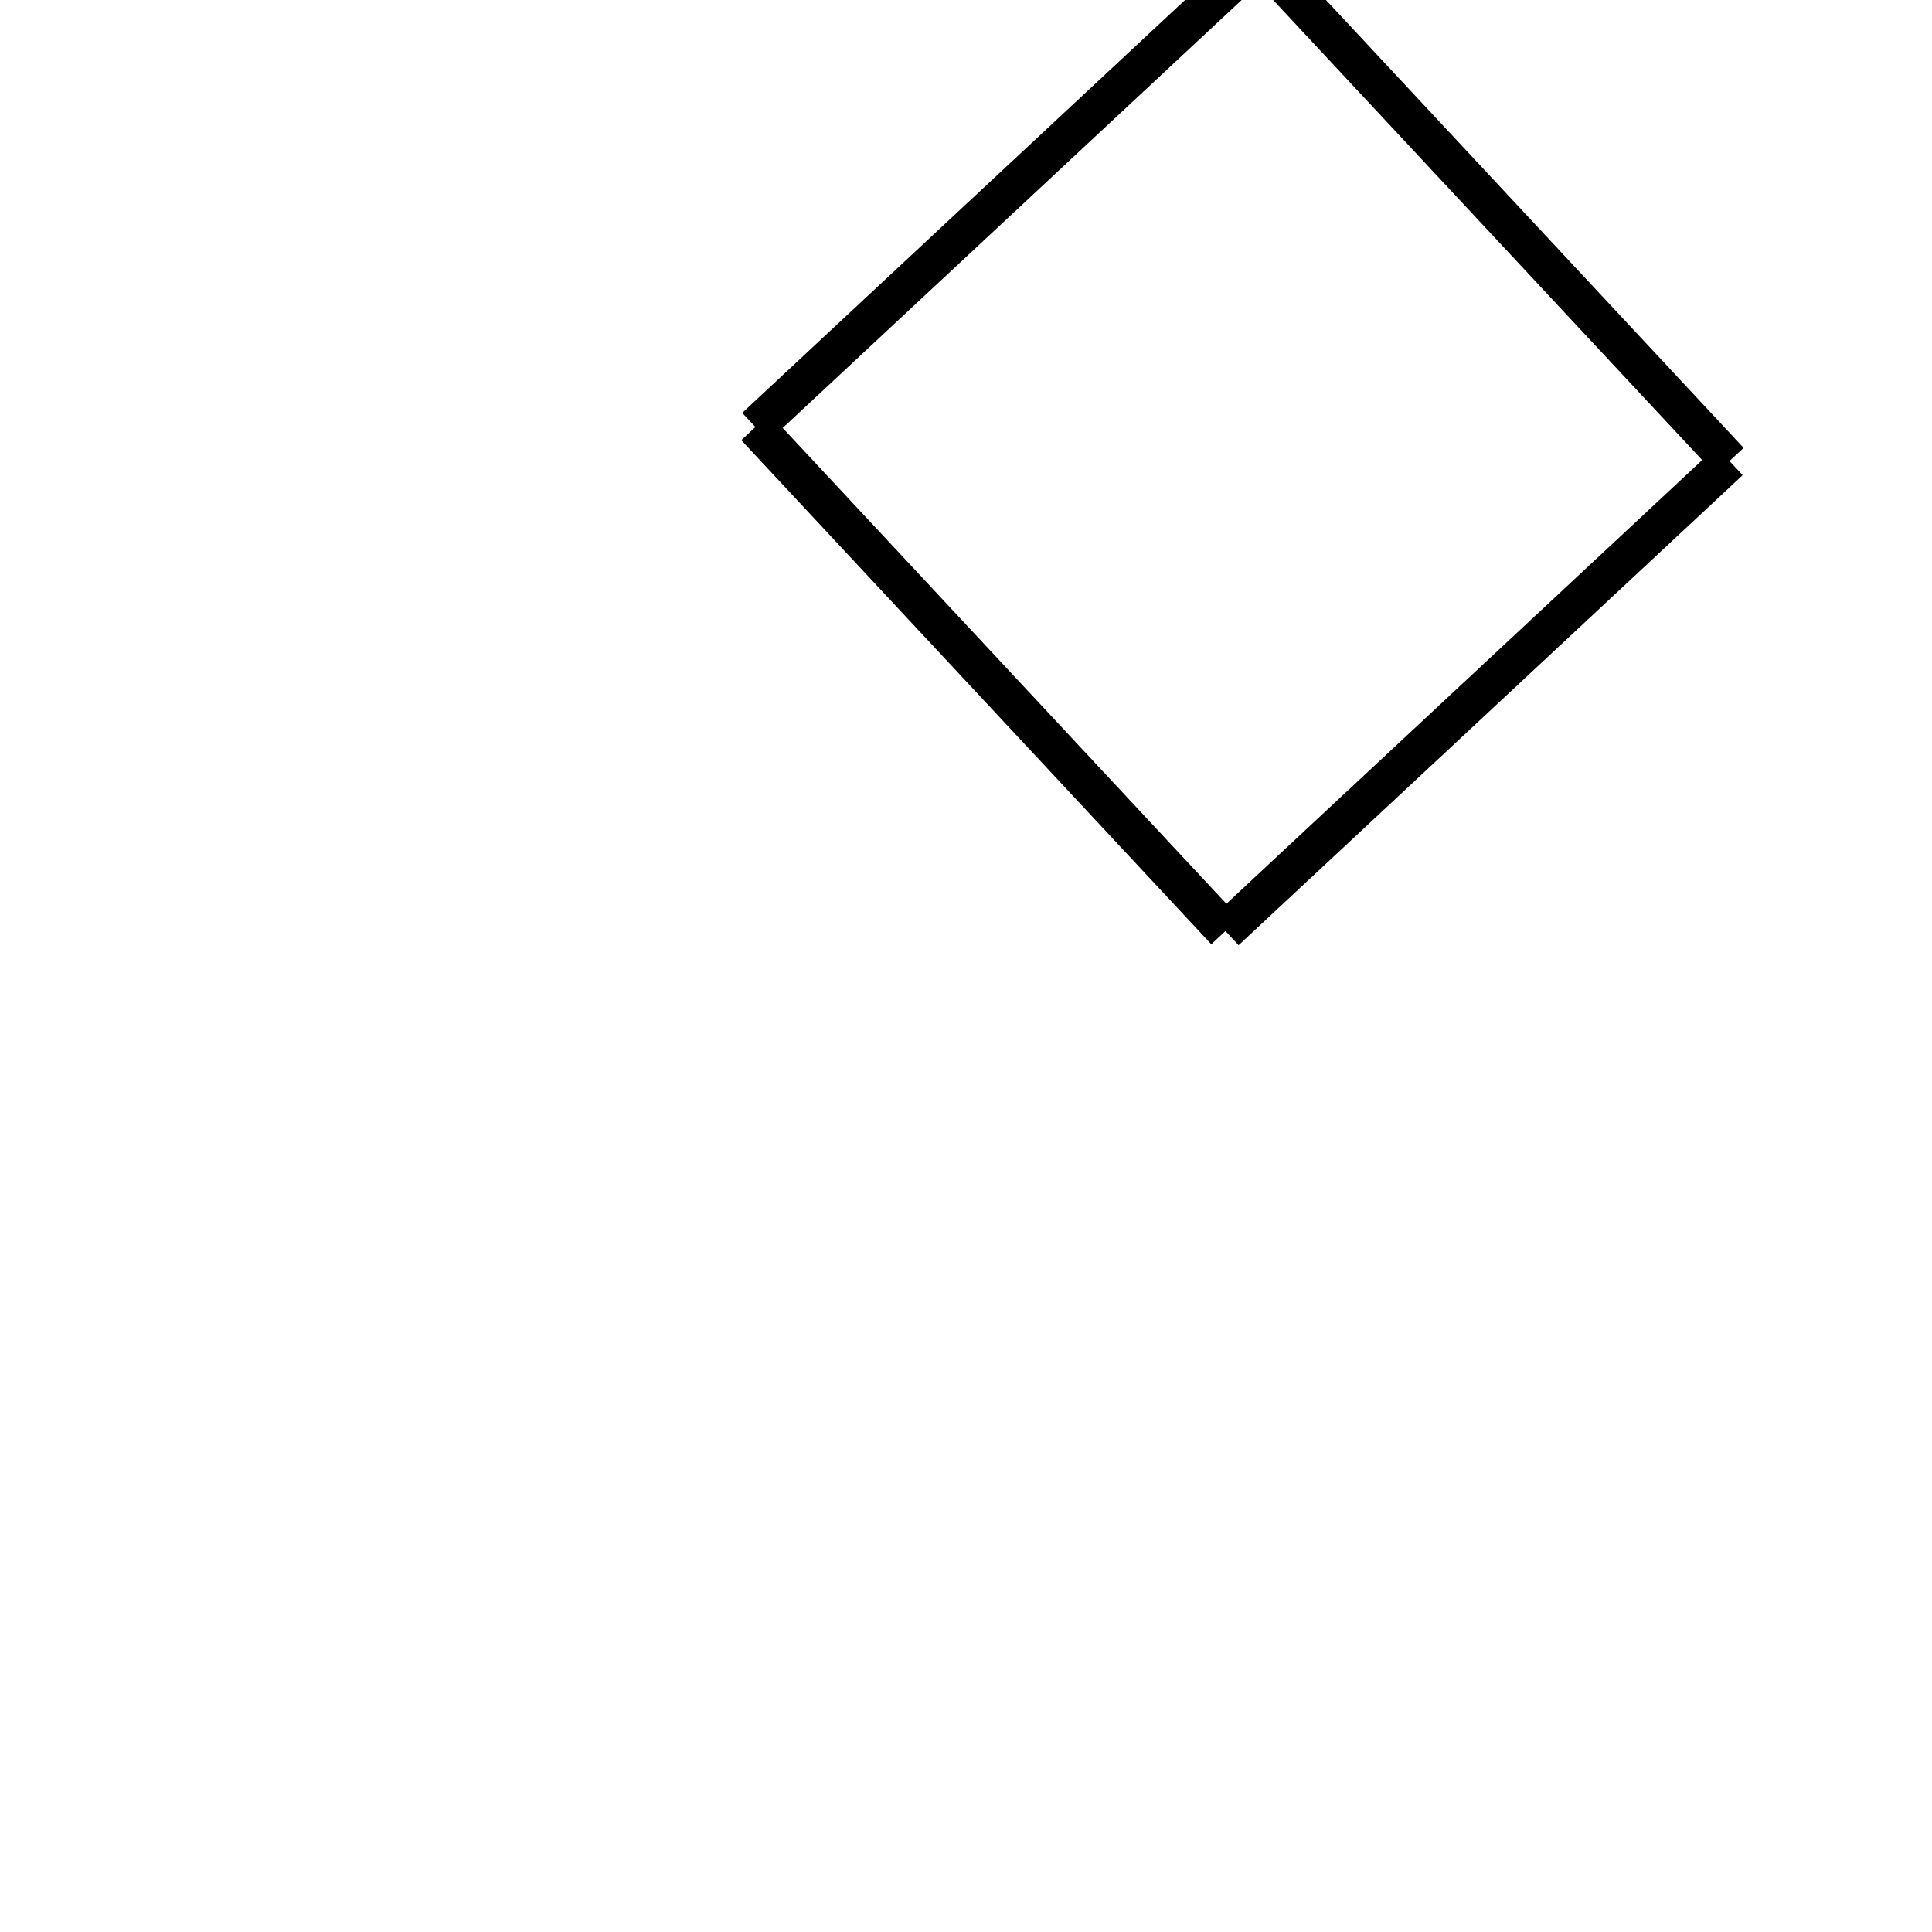 <!-- Este archivo es creado automaticamente por el generador de contenido del programa contornos version 1.1. Este elementos es el numero 57 de la serie actual-->
<svg xmlns="http://www.w3.org/2000/svg" height="100" width="100">
<line x1="39.1" y1="22.102" x2="65.189" y2="-2.226" stroke-width="2" stroke="black" />
<line x1="65.189" y1="-2.226" x2="89.518" y2="23.863" stroke-width="2" stroke="black" />
<line x1="63.428" y1="48.192" x2="89.518" y2="23.863" stroke-width="2" stroke="black" />
<line x1="39.1" y1="22.102" x2="63.428" y2="48.192" stroke-width="2" stroke="black" />
</svg>

